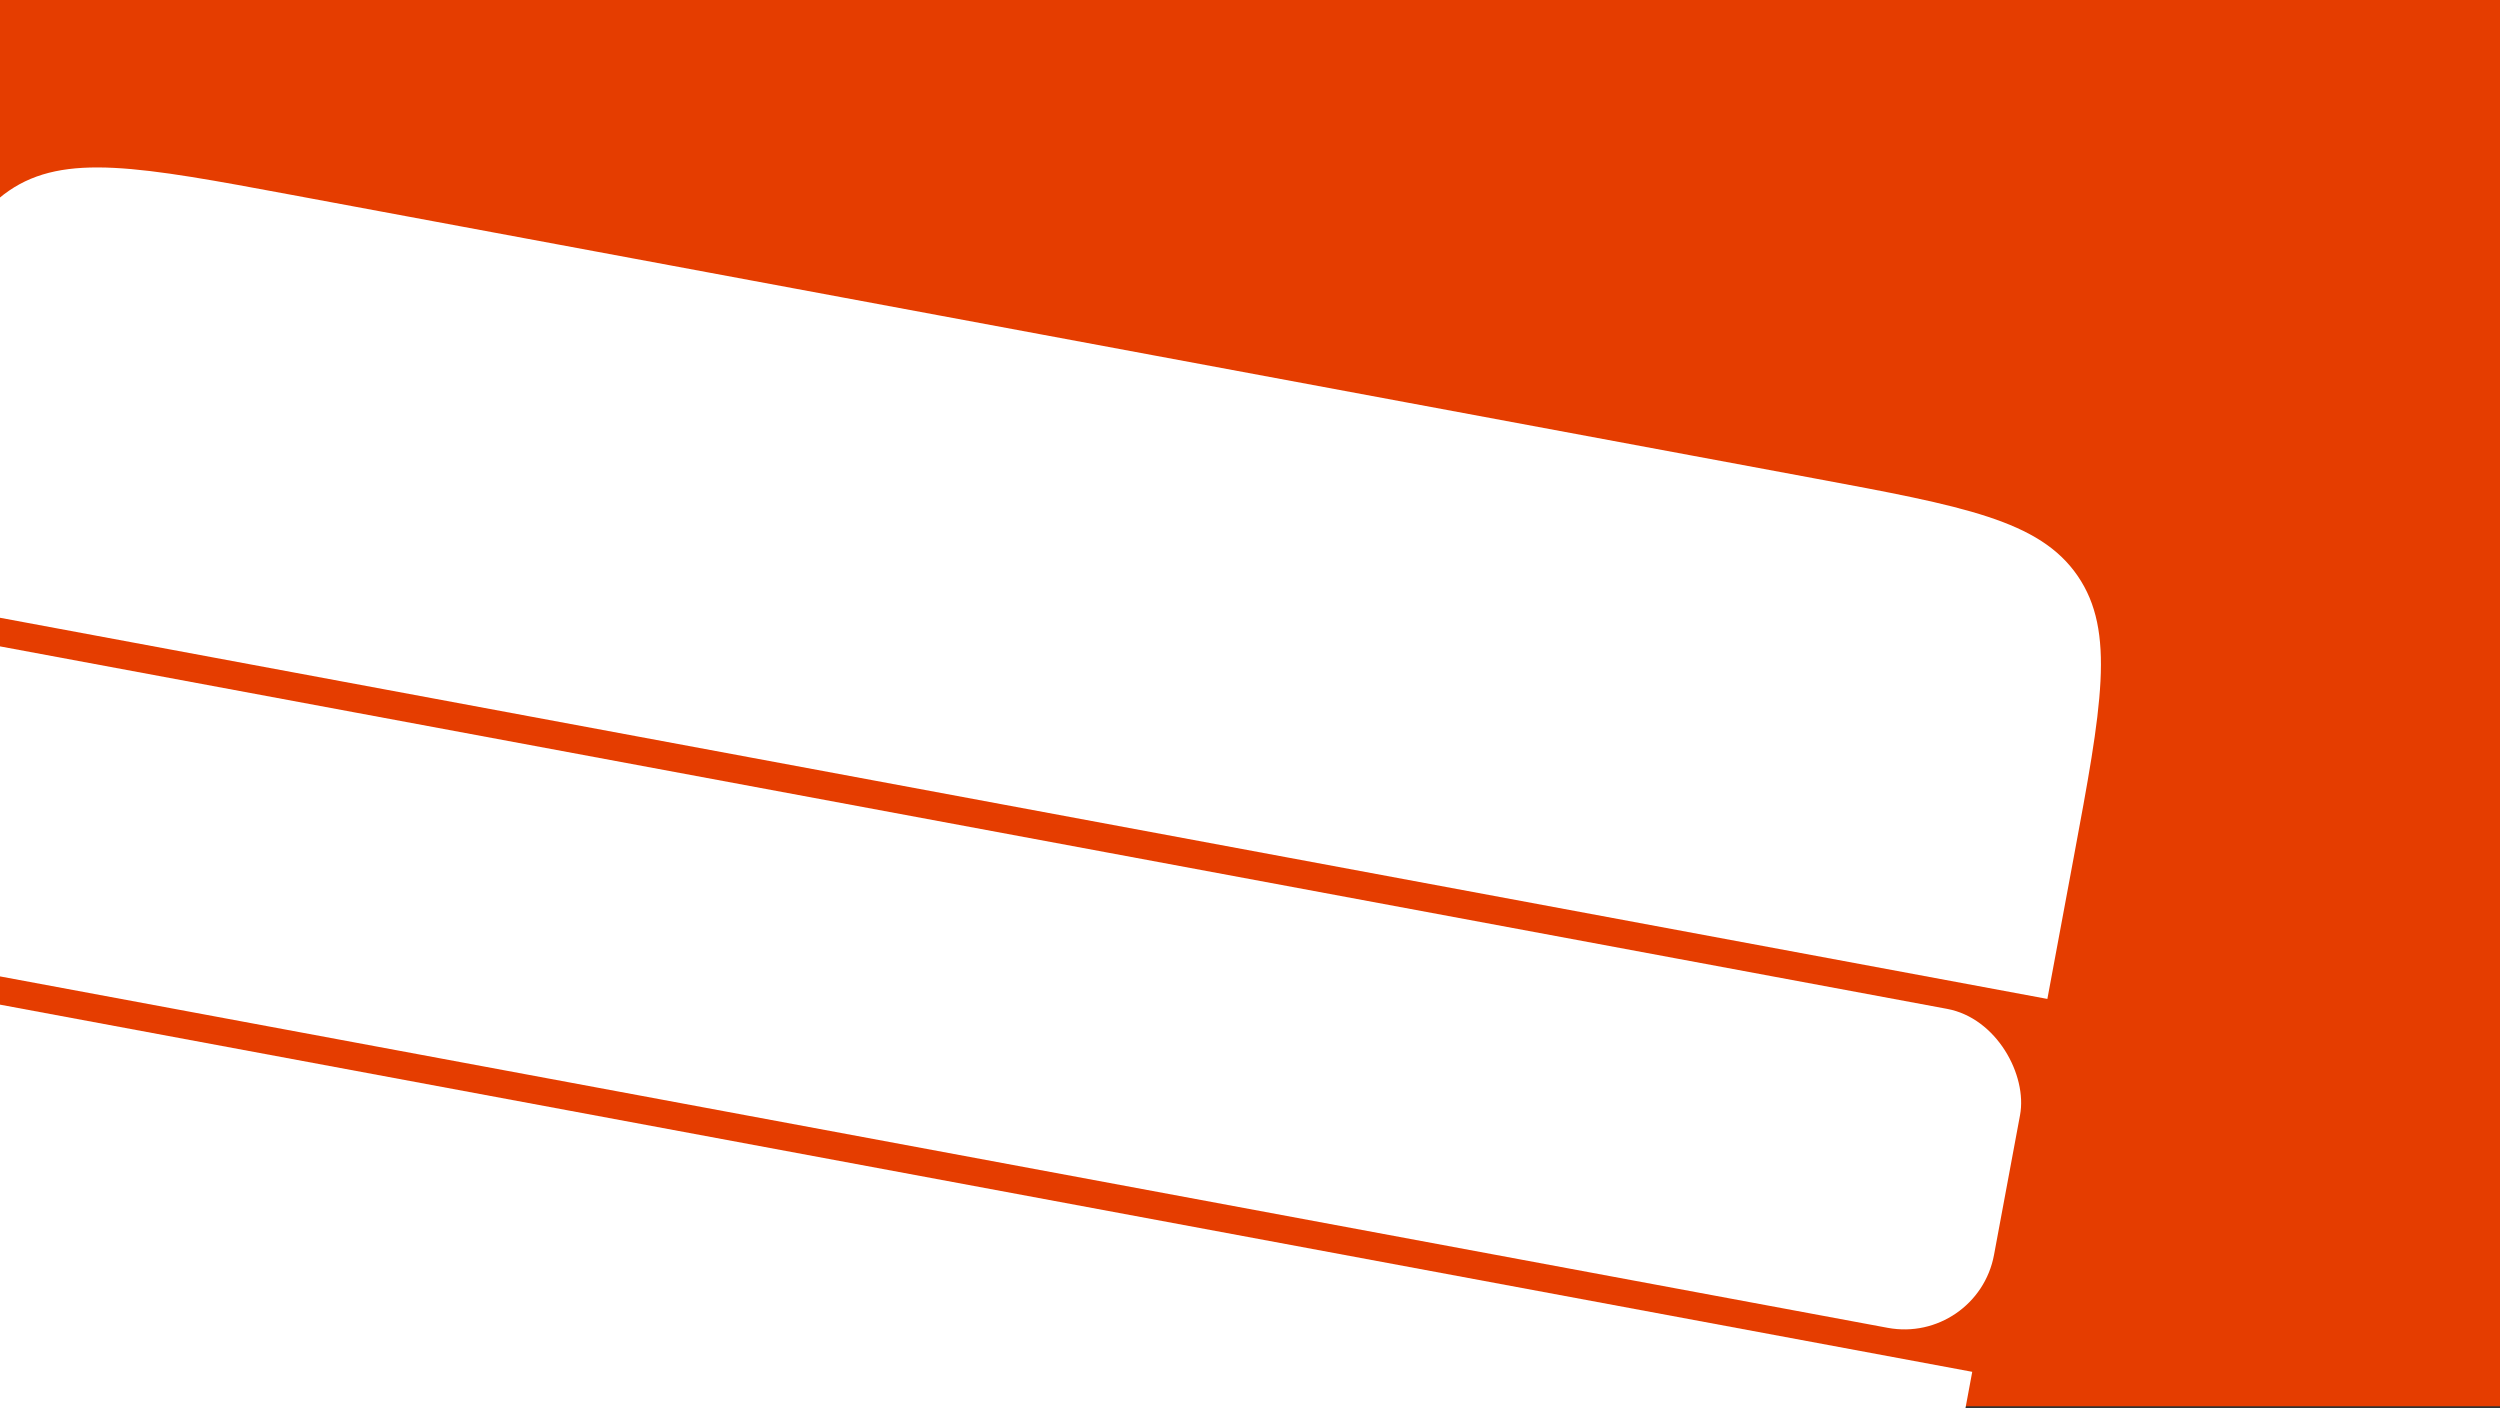 <svg width="3840" height="2163" viewBox="0 0 3840 2163" fill="none" xmlns="http://www.w3.org/2000/svg">
<rect x="0" y="0" width="3840" height="2163" fill="#333333" stroke="none"/>
<g clip-path="url(#clip0_17_111)">
<rect width="3840" height="2160" fill="#E53D00"/>
<path d="M-136.346 699.131C-93.205 467.41 -71.635 351.55 13.753 292.965C99.141 234.381 215.002 255.951 446.722 299.091L2785.09 734.432C3016.81 777.572 3132.67 799.142 3191.26 884.53C3249.84 969.918 3228.27 1085.78 3185.13 1317.5L3144.76 1534.35L-176.718 915.984L-136.346 699.131Z" fill="white"/>
<path d="M-292.113 1488.75L3029.36 2107.11L2988.99 2323.97C2945.85 2555.69 2924.28 2671.55 2838.89 2730.13C2753.5 2788.72 2637.64 2767.15 2405.92 2724.01L67.554 2288.67C-164.166 2245.53 -280.027 2223.96 -338.611 2138.57C-397.196 2053.18 -375.626 1937.32 -332.485 1705.6L-292.113 1488.75Z" fill="white"/>
<rect x="-193.096" y="956.889" width="3378.55" height="498.345" rx="140" transform="rotate(10.546 -193.096 956.889)" fill="white"/>
</g>
<defs>
<clipPath id="clip0_17_111">
<rect width="3840" height="2162.85" fill="white"/>
</clipPath>
</defs>
</svg>

